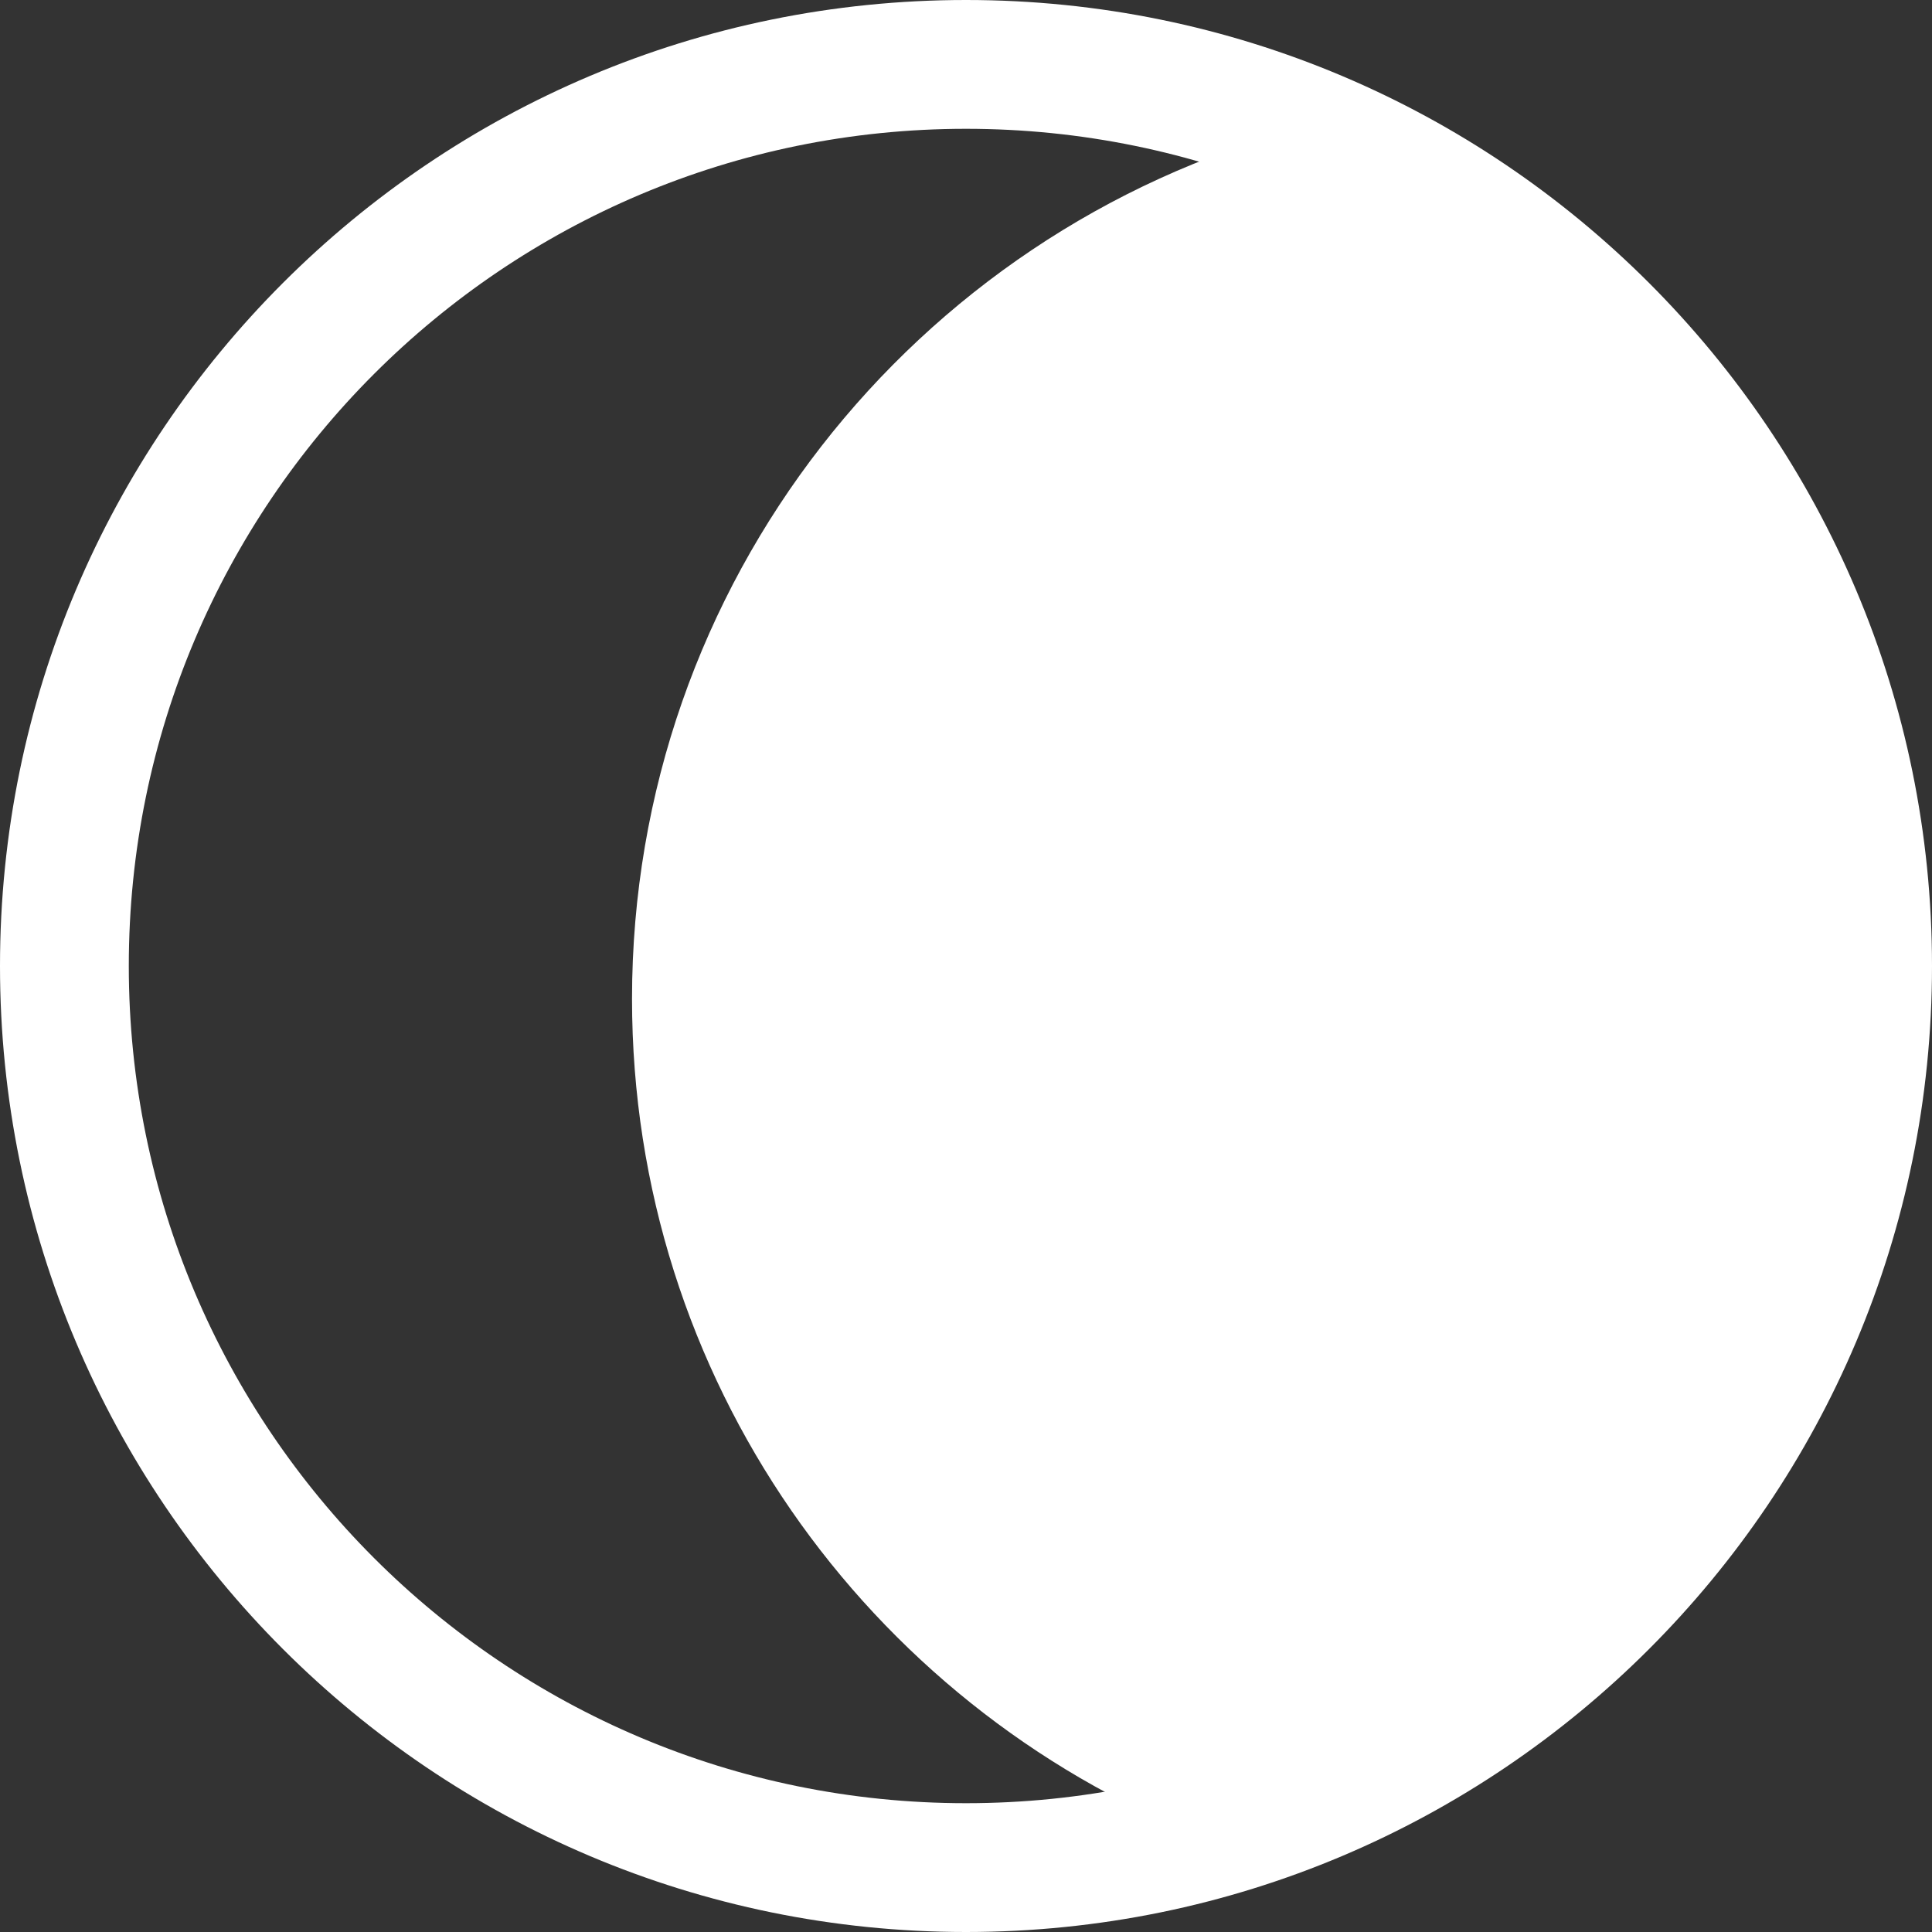 <svg width="15" height="15" viewBox="0 0 15 15" fill="none" xmlns="http://www.w3.org/2000/svg">
<rect x="0" y="0" width="15" height="15" fill="#333333" stroke="none"/>
<path d="M1 7.5C1 11.09 3.91 14 7.5 14C11.09 14 14 11.09 14 7.5C14 3.91 11.09 1 7.5 1C3.91 1 1 3.91 1 7.5ZM-6.55671e-07 7.5C-7.60077e-07 3.358 3.358 1.27549e-06 7.5 6.55671e-07C11.642 2.93554e-07 15 3.358 15 7.5C15 11.642 11.642 15 7.5 15C3.358 15 -2.93554e-07 11.642 -6.55671e-07 7.5Z" fill="white"/>
<path d="M9.314 14.257C6.733 13.227 4.907 10.705 4.907 7.755C4.907 4.522 7.101 1.802 10.08 0.998C12.662 2.029 14.486 4.551 14.486 7.5C14.486 10.734 12.294 13.453 9.314 14.257Z" fill="white"/>
</svg>
